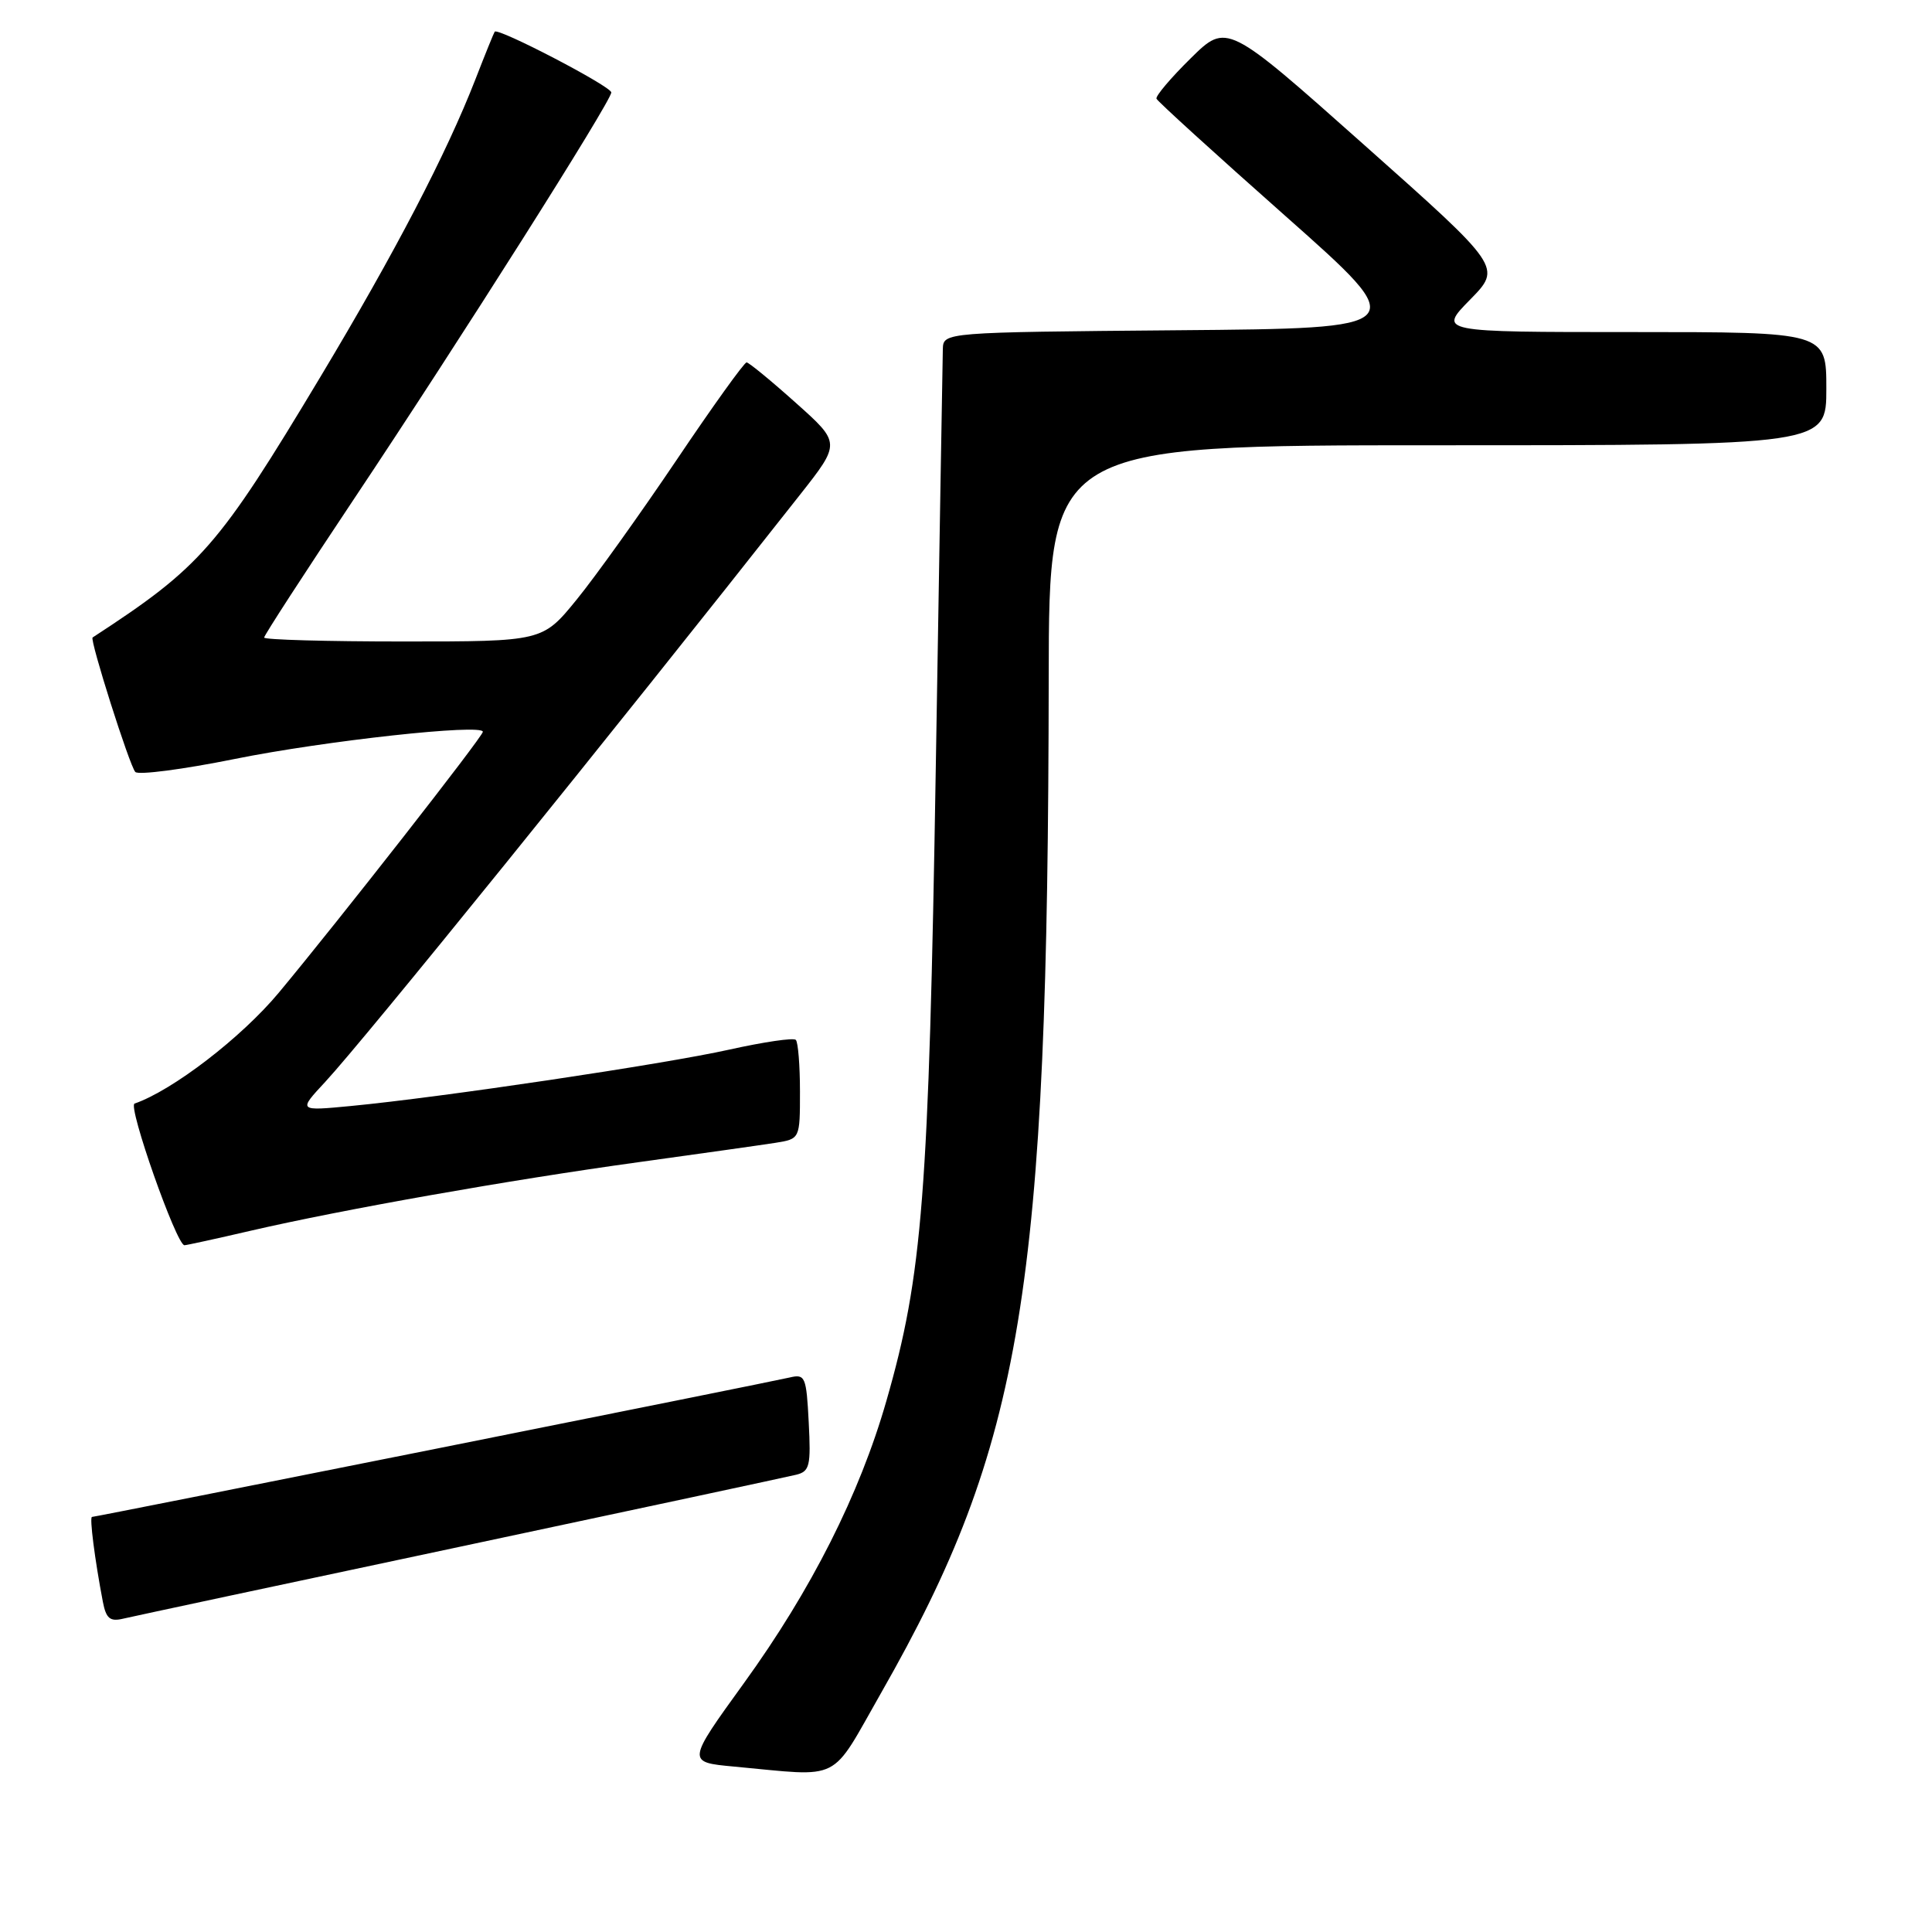 <?xml version="1.0" encoding="UTF-8" standalone="no"?>
<!DOCTYPE svg PUBLIC "-//W3C//DTD SVG 1.1//EN" "http://www.w3.org/Graphics/SVG/1.1/DTD/svg11.dtd" >
<svg xmlns="http://www.w3.org/2000/svg" xmlns:xlink="http://www.w3.org/1999/xlink" version="1.1" viewBox="0 0 256 256">
 <g >
 <path fill="currentColor"
d=" M 116.79 224.25 C 135.52 191.40 138.87 171.08 138.96 89.75 C 139.00 59.00 139.00 59.00 190.50 59.00 C 242.00 59.00 242.00 59.00 242.00 51.50 C 242.00 44.00 242.00 44.00 216.29 44.00 C 190.58 44.00 190.58 44.00 194.79 39.71 C 199.00 35.42 199.00 35.42 180.78 19.22 C 162.56 3.01 162.56 3.01 157.77 7.73 C 155.14 10.32 153.10 12.73 153.24 13.08 C 153.38 13.43 161.06 20.42 170.31 28.61 C 187.11 43.50 187.11 43.50 156.06 43.76 C 125.00 44.03 125.00 44.03 124.93 46.26 C 124.90 47.49 124.48 72.35 124.00 101.50 C 123.07 158.40 122.25 168.94 117.45 185.63 C 113.90 198.01 107.49 210.70 98.59 223.00 C 91.00 233.50 91.00 233.50 97.25 234.08 C 111.78 235.42 109.87 236.38 116.79 224.25 Z  M 61.00 204.94 C 84.38 199.97 104.40 195.68 105.50 195.41 C 107.29 194.97 107.46 194.23 107.16 188.46 C 106.85 182.42 106.69 182.04 104.66 182.52 C 102.01 183.15 12.71 201.00 12.19 201.00 C 11.84 201.00 12.55 206.60 13.63 212.25 C 14.06 214.47 14.58 214.90 16.33 214.48 C 17.52 214.20 37.62 209.90 61.00 204.94 Z  M 33.21 163.08 C 45.46 160.25 67.48 156.36 84.50 154.01 C 92.75 152.87 100.96 151.71 102.75 151.43 C 106.00 150.91 106.00 150.91 106.00 144.62 C 106.00 141.16 105.75 138.09 105.45 137.79 C 105.15 137.48 101.18 138.07 96.63 139.08 C 87.97 141.01 58.51 145.40 46.50 146.55 C 39.50 147.22 39.50 147.22 43.09 143.36 C 48.30 137.74 80.63 97.77 105.97 65.60 C 111.41 58.70 111.41 58.70 105.45 53.38 C 102.18 50.45 99.24 48.04 98.93 48.02 C 98.62 48.01 94.44 53.83 89.65 60.95 C 84.85 68.07 78.90 76.40 76.41 79.45 C 71.89 85.00 71.89 85.00 53.45 85.00 C 43.30 85.00 35.00 84.77 35.00 84.48 C 35.00 84.19 40.33 75.98 46.83 66.23 C 60.86 45.21 81.00 13.40 81.00 12.25 C 81.00 11.45 65.97 3.62 65.55 4.20 C 65.43 4.37 64.28 7.20 63.00 10.50 C 59.15 20.39 52.34 33.46 42.46 49.93 C 28.90 72.53 26.66 75.09 12.27 84.47 C 11.86 84.74 17.17 101.49 17.93 102.29 C 18.34 102.72 24.26 101.95 31.09 100.57 C 43.01 98.16 64.02 95.86 63.98 96.97 C 63.95 97.63 44.92 121.95 36.93 131.55 C 31.98 137.49 22.88 144.48 17.83 146.23 C 16.90 146.56 23.39 165.00 24.44 165.00 C 24.70 165.00 28.65 164.14 33.21 163.08 Z "/>
</g>
</svg>